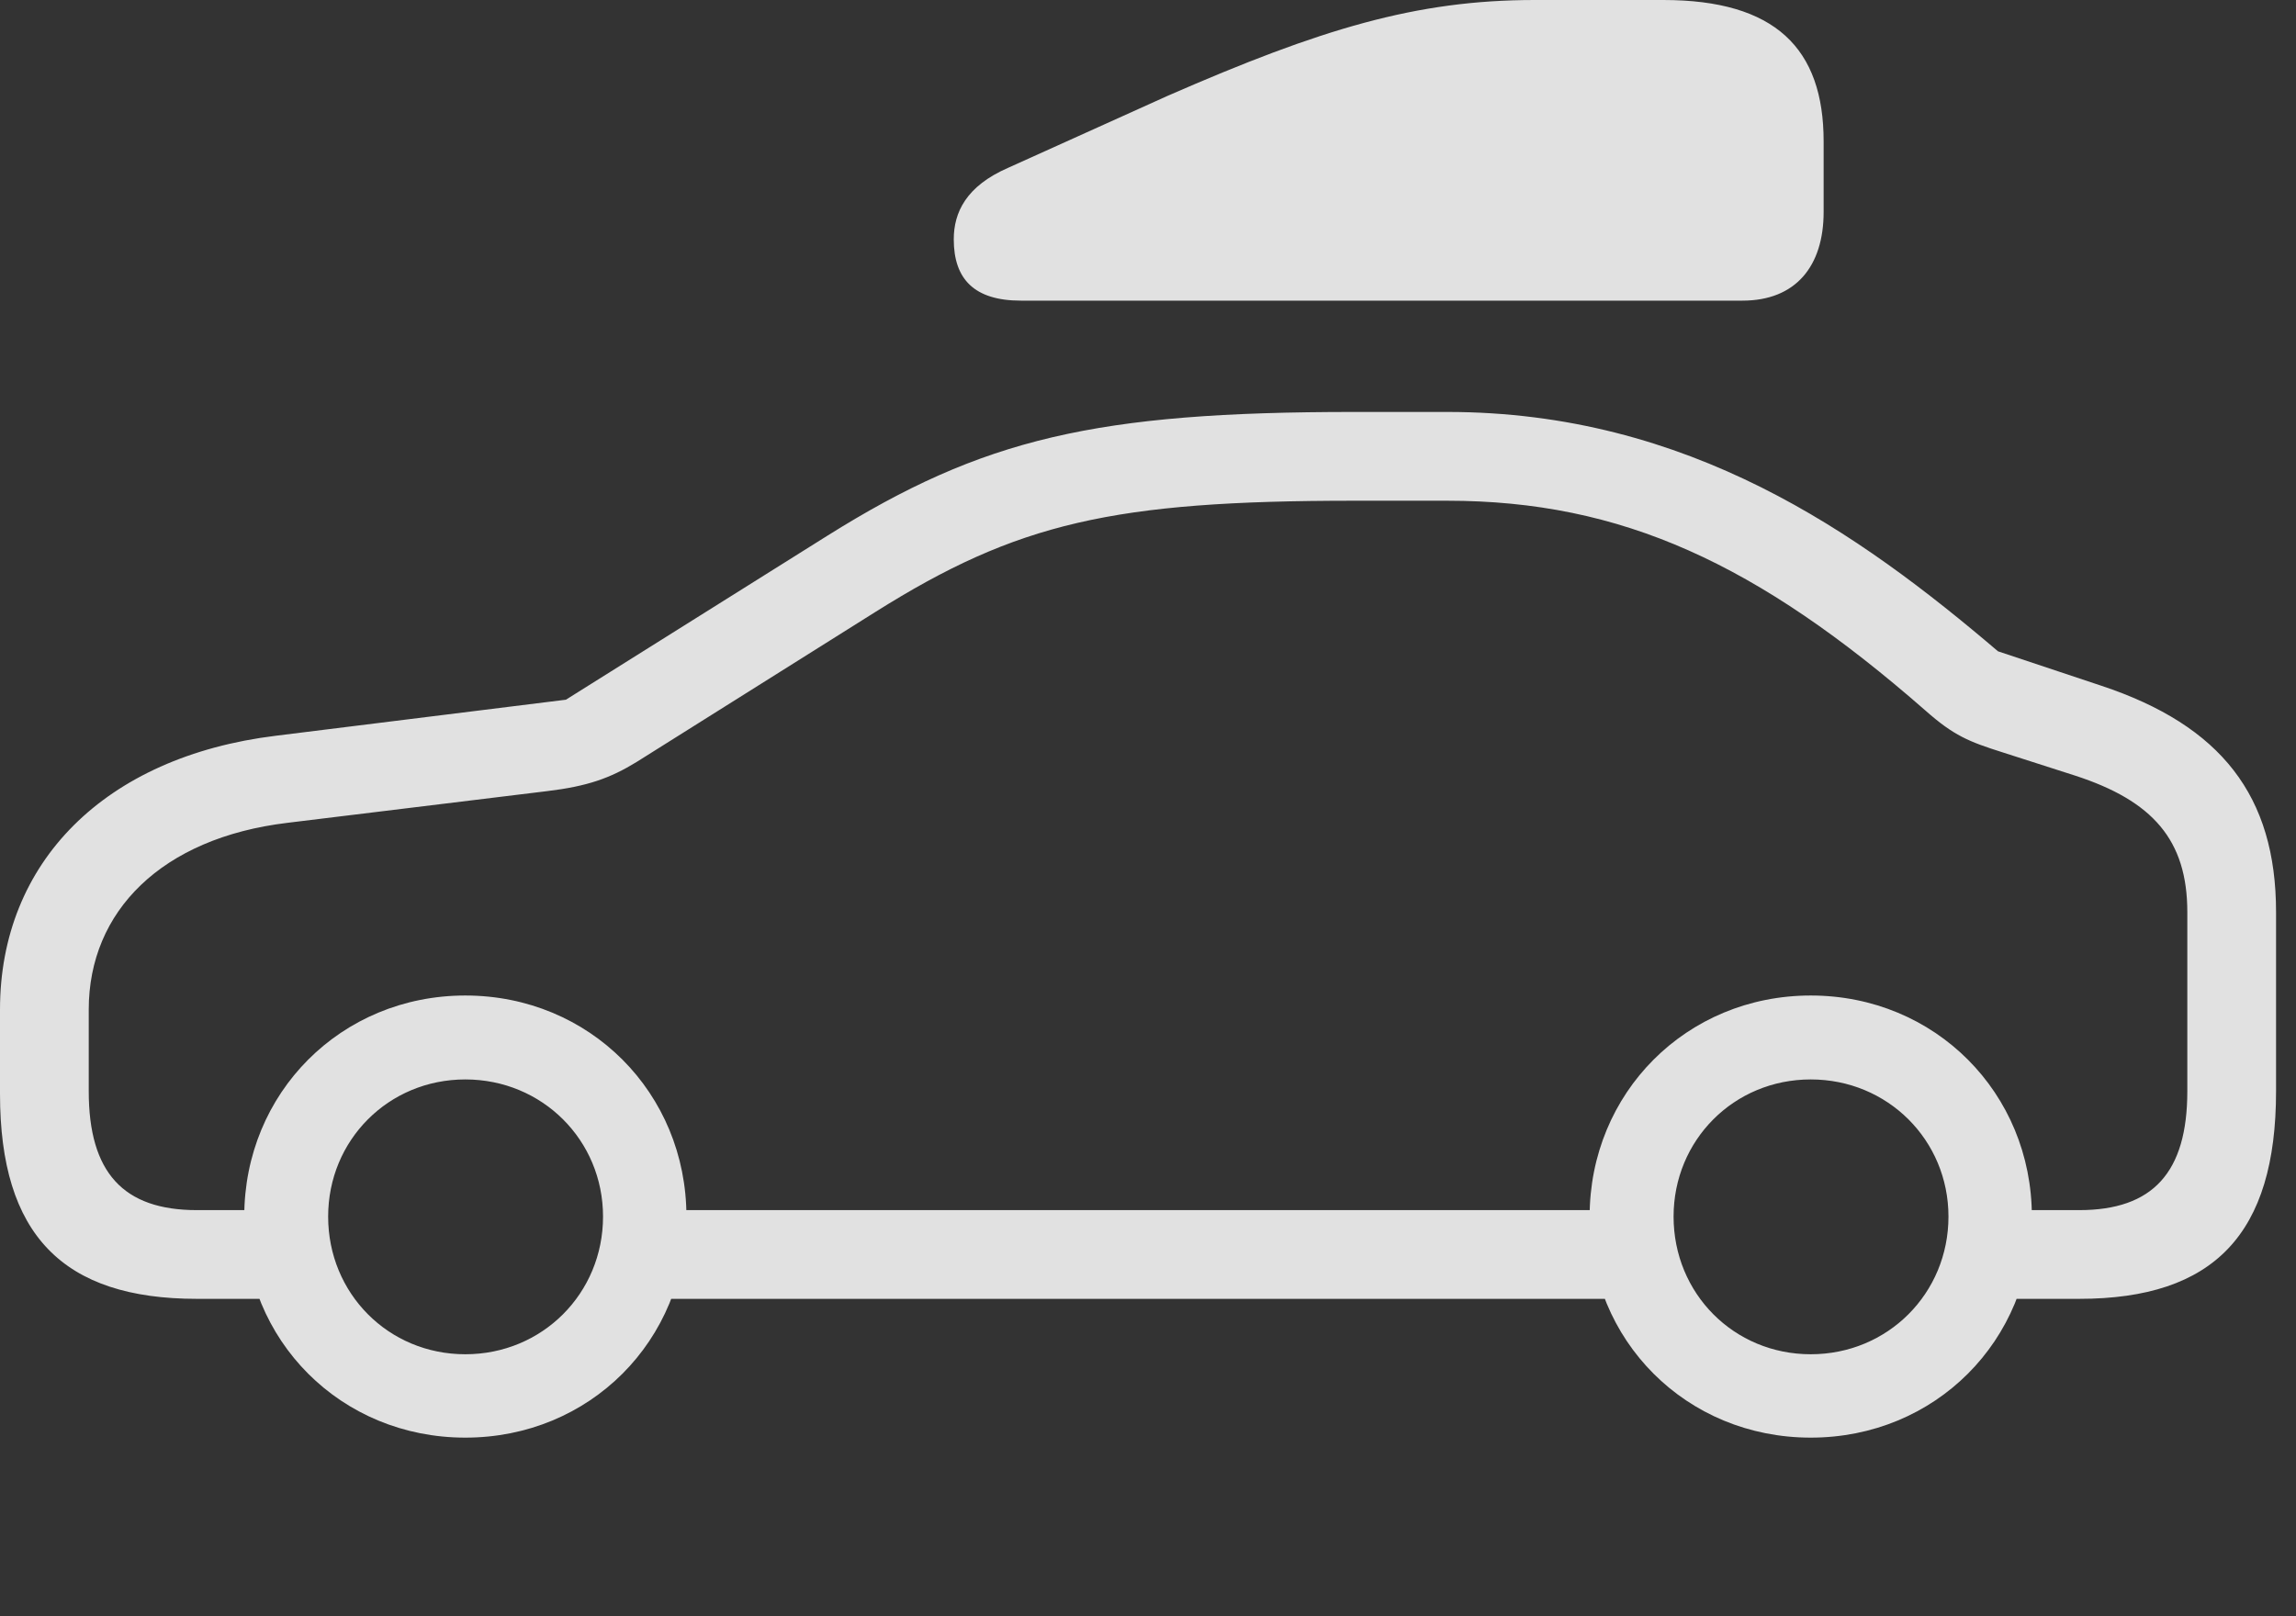 <?xml version="1.0" encoding="UTF-8"?>
<!--Generator: Apple Native CoreSVG 341-->
<!DOCTYPE svg
PUBLIC "-//W3C//DTD SVG 1.1//EN"
       "http://www.w3.org/Graphics/SVG/1.1/DTD/svg11.dtd">
<svg version="1.1" xmlns="http://www.w3.org/2000/svg" xmlns:xlink="http://www.w3.org/1999/xlink" viewBox="0 0 41.68 29.346">
 <rect x="0" y="0" width="41.68" height="29.346" fill="#333333" stroke="none"/>
 <g>
  <rect height="29.346" opacity="0" width="41.68" x="0" y="0"/>
  <path d="M3.574 23.584L5.244 23.584L5.244 21.973L3.574 21.973C2.236 21.973 1.611 21.289 1.611 19.814L1.611 18.33C1.611 16.543 2.939 15.215 5.215 14.941L9.932 14.365C10.664 14.277 11.074 14.131 11.553 13.838L15.889 11.113C18.467 9.492 20.205 9.092 24.58 9.092L26.27 9.092C29.443 9.092 31.904 10.234 34.951 12.9C35.469 13.359 35.742 13.467 36.357 13.662L37.666 14.082C39.082 14.541 39.707 15.254 39.707 16.562L39.707 19.814C39.707 21.289 39.082 21.973 37.744 21.973L36.045 21.973L36.045 23.584L37.744 23.584C40.195 23.584 41.318 22.402 41.318 19.814L41.318 16.562C41.318 14.453 40.322 13.174 38.145 12.451L36.27 11.826C33.75 9.678 30.654 7.48 26.27 7.48L24.58 7.48C19.893 7.48 17.842 7.959 15.02 9.727L10.273 12.705L5.01 13.359C1.895 13.74 0 15.664 0 18.33L0 19.863C0 22.422 1.143 23.584 3.574 23.584ZM11.435 23.584L30.01 23.584L30.01 21.973L11.435 21.973ZM8.447 26.104C10.703 26.104 12.461 24.346 12.461 22.09C12.461 19.844 10.703 18.076 8.447 18.076C6.191 18.076 4.434 19.844 4.434 22.09C4.434 24.346 6.191 26.104 8.447 26.104ZM8.447 24.59C7.051 24.59 5.957 23.486 5.957 22.09C5.957 20.703 7.051 19.6 8.447 19.6C9.844 19.6 10.947 20.703 10.947 22.09C10.947 23.486 9.844 24.59 8.447 24.59ZM32.871 26.104C35.127 26.104 36.885 24.346 36.885 22.09C36.885 19.844 35.127 18.076 32.871 18.076C30.615 18.076 28.857 19.844 28.857 22.09C28.857 24.346 30.615 26.104 32.871 26.104ZM32.871 24.59C31.475 24.59 30.381 23.486 30.381 22.09C30.381 20.703 31.475 19.6 32.871 19.6C34.268 19.6 35.371 20.703 35.371 22.09C35.371 23.486 34.268 24.59 32.871 24.59Z" fill="white" fill-opacity="0.85"/>
  <path d="M18.535 5.459L31.631 5.459C32.598 5.459 33.105 4.834 33.105 3.848L33.105 2.568C33.105 0.879 32.227 0 30.195 0L27.861 0C25.703 0 23.975 0.527 21.201 1.738L18.301 3.047C17.539 3.379 17.314 3.857 17.314 4.346C17.314 5.068 17.686 5.459 18.535 5.459Z" fill="white" fill-opacity="0.85"/>
 </g>
</svg>
